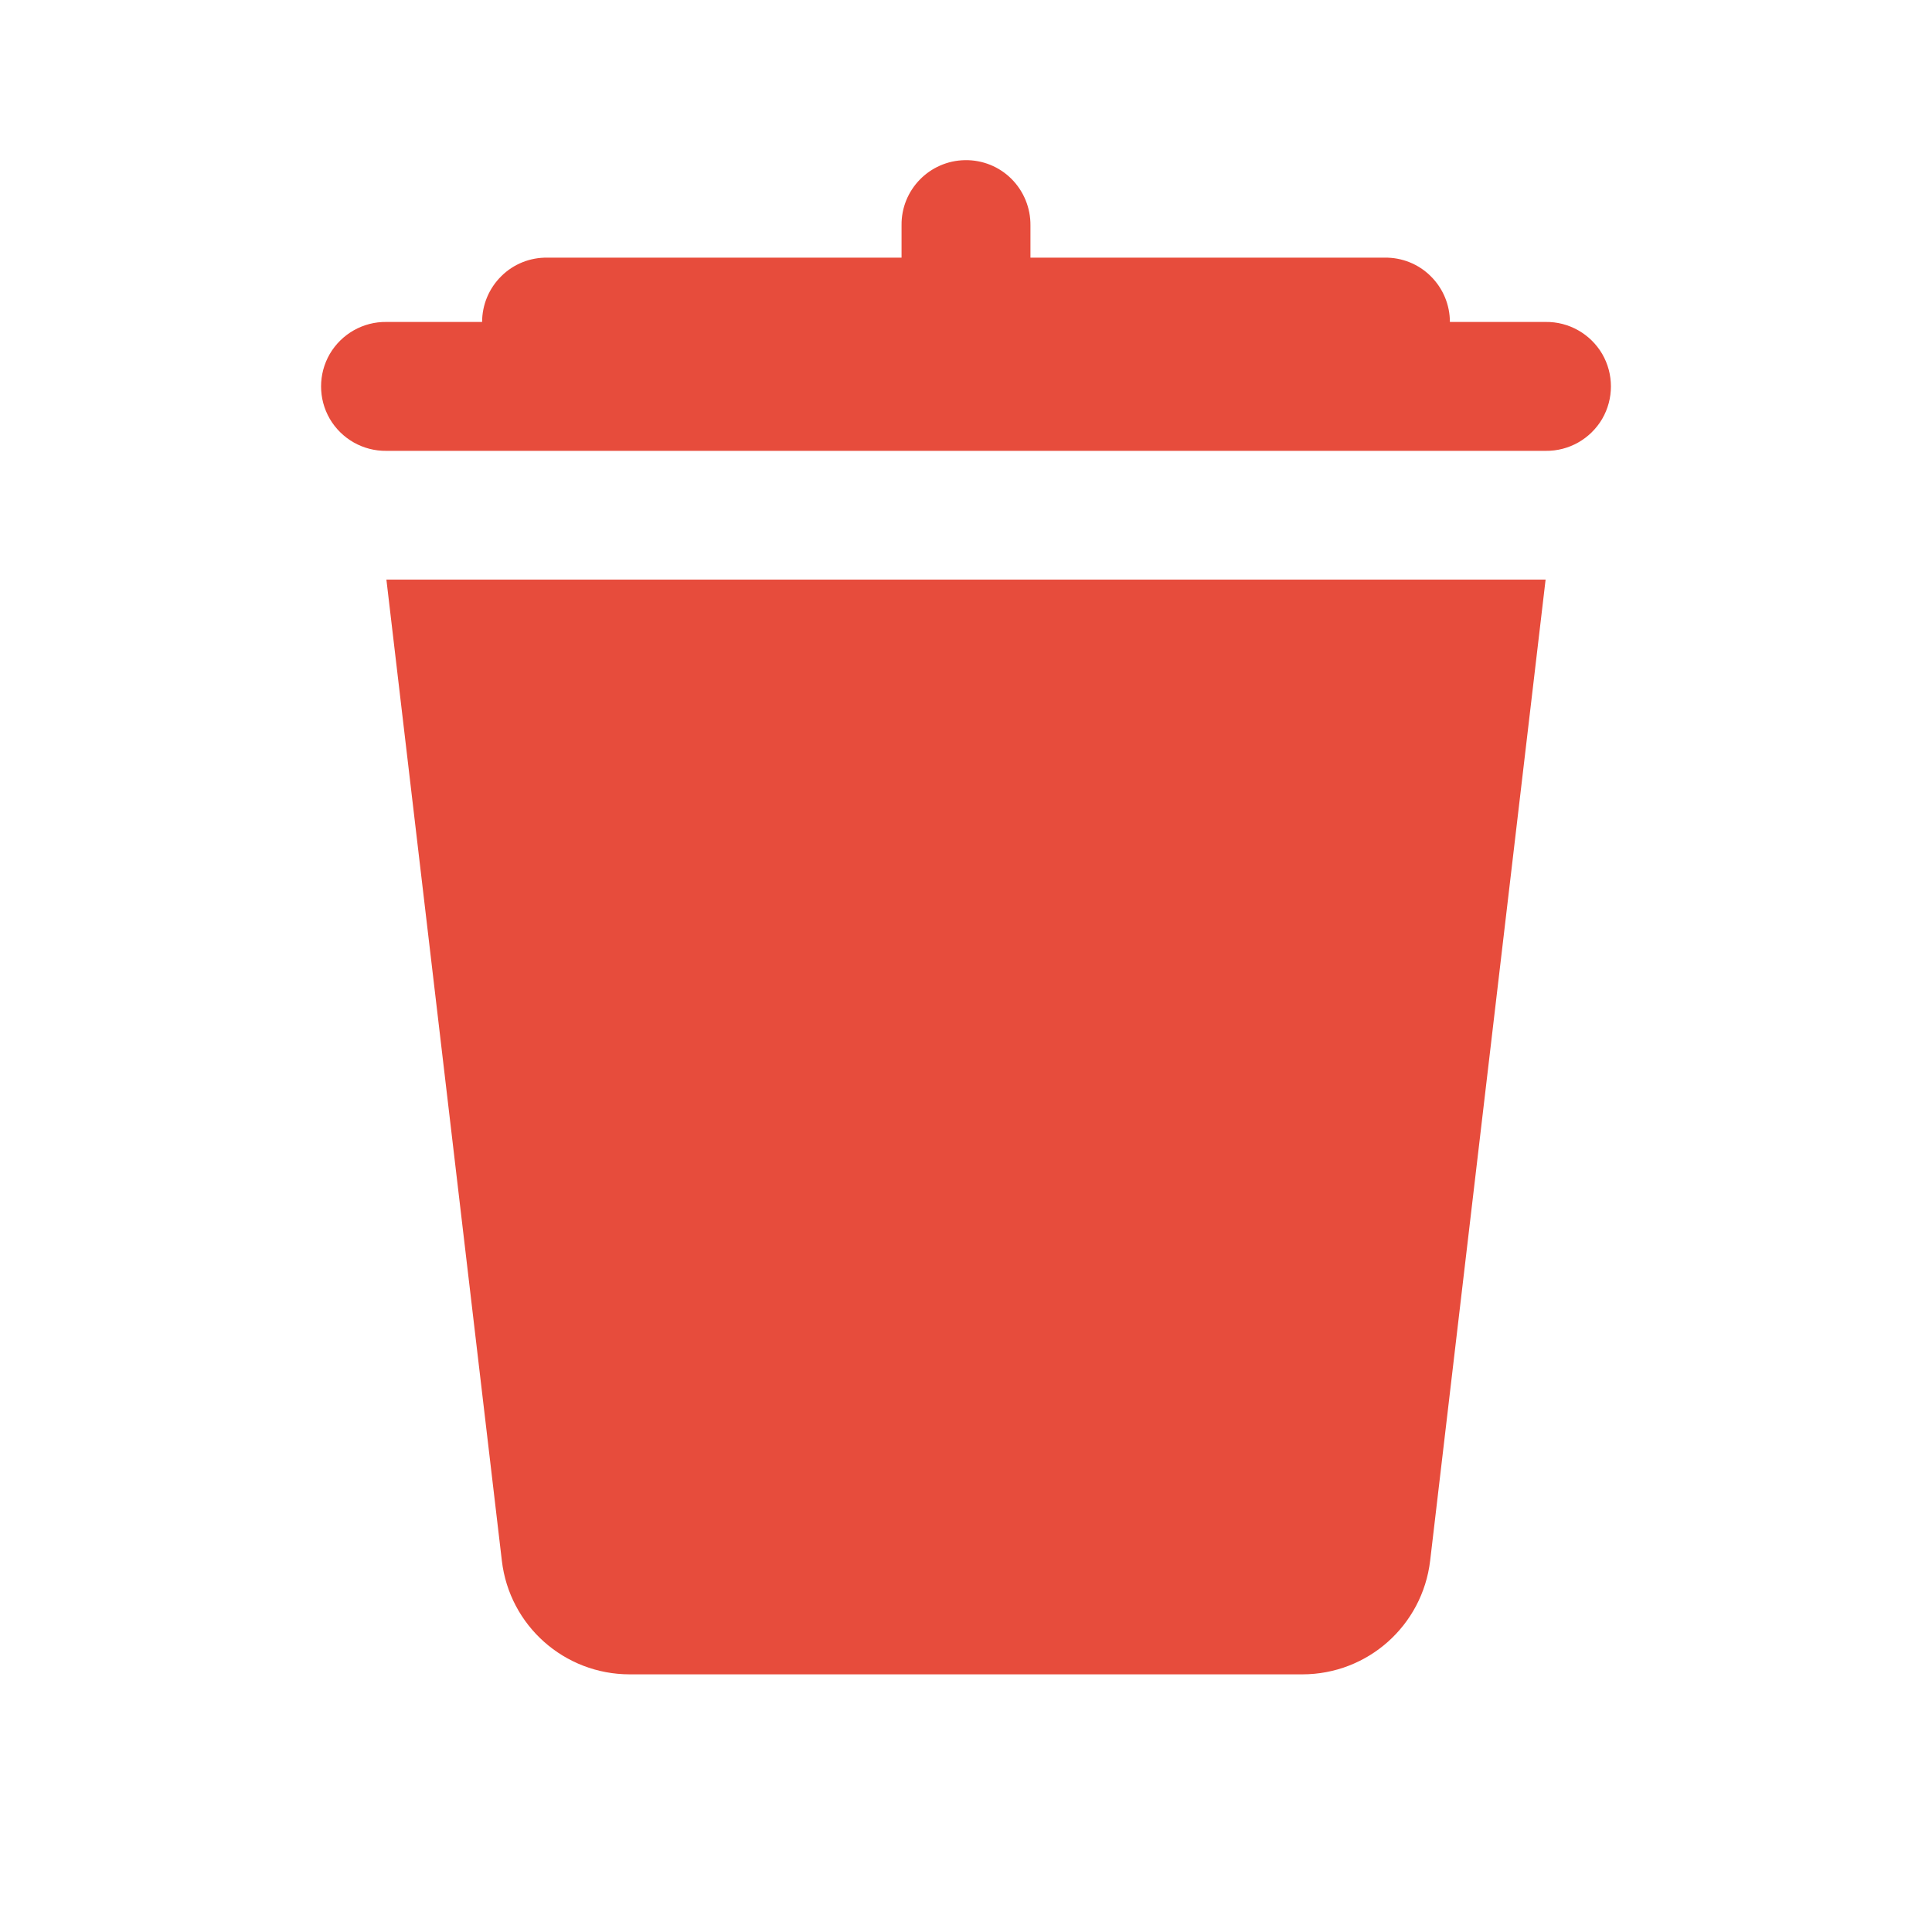 <?xml version="1.0" encoding="UTF-8"?>
<svg xmlns="http://www.w3.org/2000/svg" xmlns:xlink="http://www.w3.org/1999/xlink" width="50pt" height="50pt" viewBox="0 0 50 50" version="1.1">
<g id="surface433809">
<path style=" stroke:none;fill-rule:nonzero;fill:rgb(90.588%,29.804%,23.529%);fill-opacity:1;" d="M 24.973 4.145 C 24.055 4.16 23.32 4.914 23.332 5.832 L 23.332 6.668 L 14.168 6.668 C 13.723 6.66 13.289 6.832 12.973 7.148 C 12.656 7.461 12.477 7.887 12.477 8.332 L 10 8.332 C 9.398 8.324 8.84 8.641 8.535 9.16 C 8.234 9.68 8.234 10.32 8.535 10.84 C 8.84 11.359 9.398 11.676 10 11.668 L 40 11.668 C 40.602 11.676 41.16 11.359 41.465 10.84 C 41.766 10.32 41.766 9.68 41.465 9.16 C 41.16 8.641 40.602 8.324 40 8.332 L 37.523 8.332 C 37.523 7.887 37.344 7.461 37.027 7.148 C 36.711 6.832 36.277 6.66 35.832 6.668 L 26.668 6.668 L 26.668 5.832 C 26.672 5.383 26.496 4.949 26.176 4.629 C 25.859 4.312 25.426 4.137 24.973 4.145 Z M 10 15 L 12.988 40.391 C 13.184 42.07 14.605 43.332 16.297 43.332 L 33.703 43.332 C 35.395 43.332 36.812 42.07 37.012 40.391 L 40 15 Z M 10 15 "/>
</g>
</svg>
